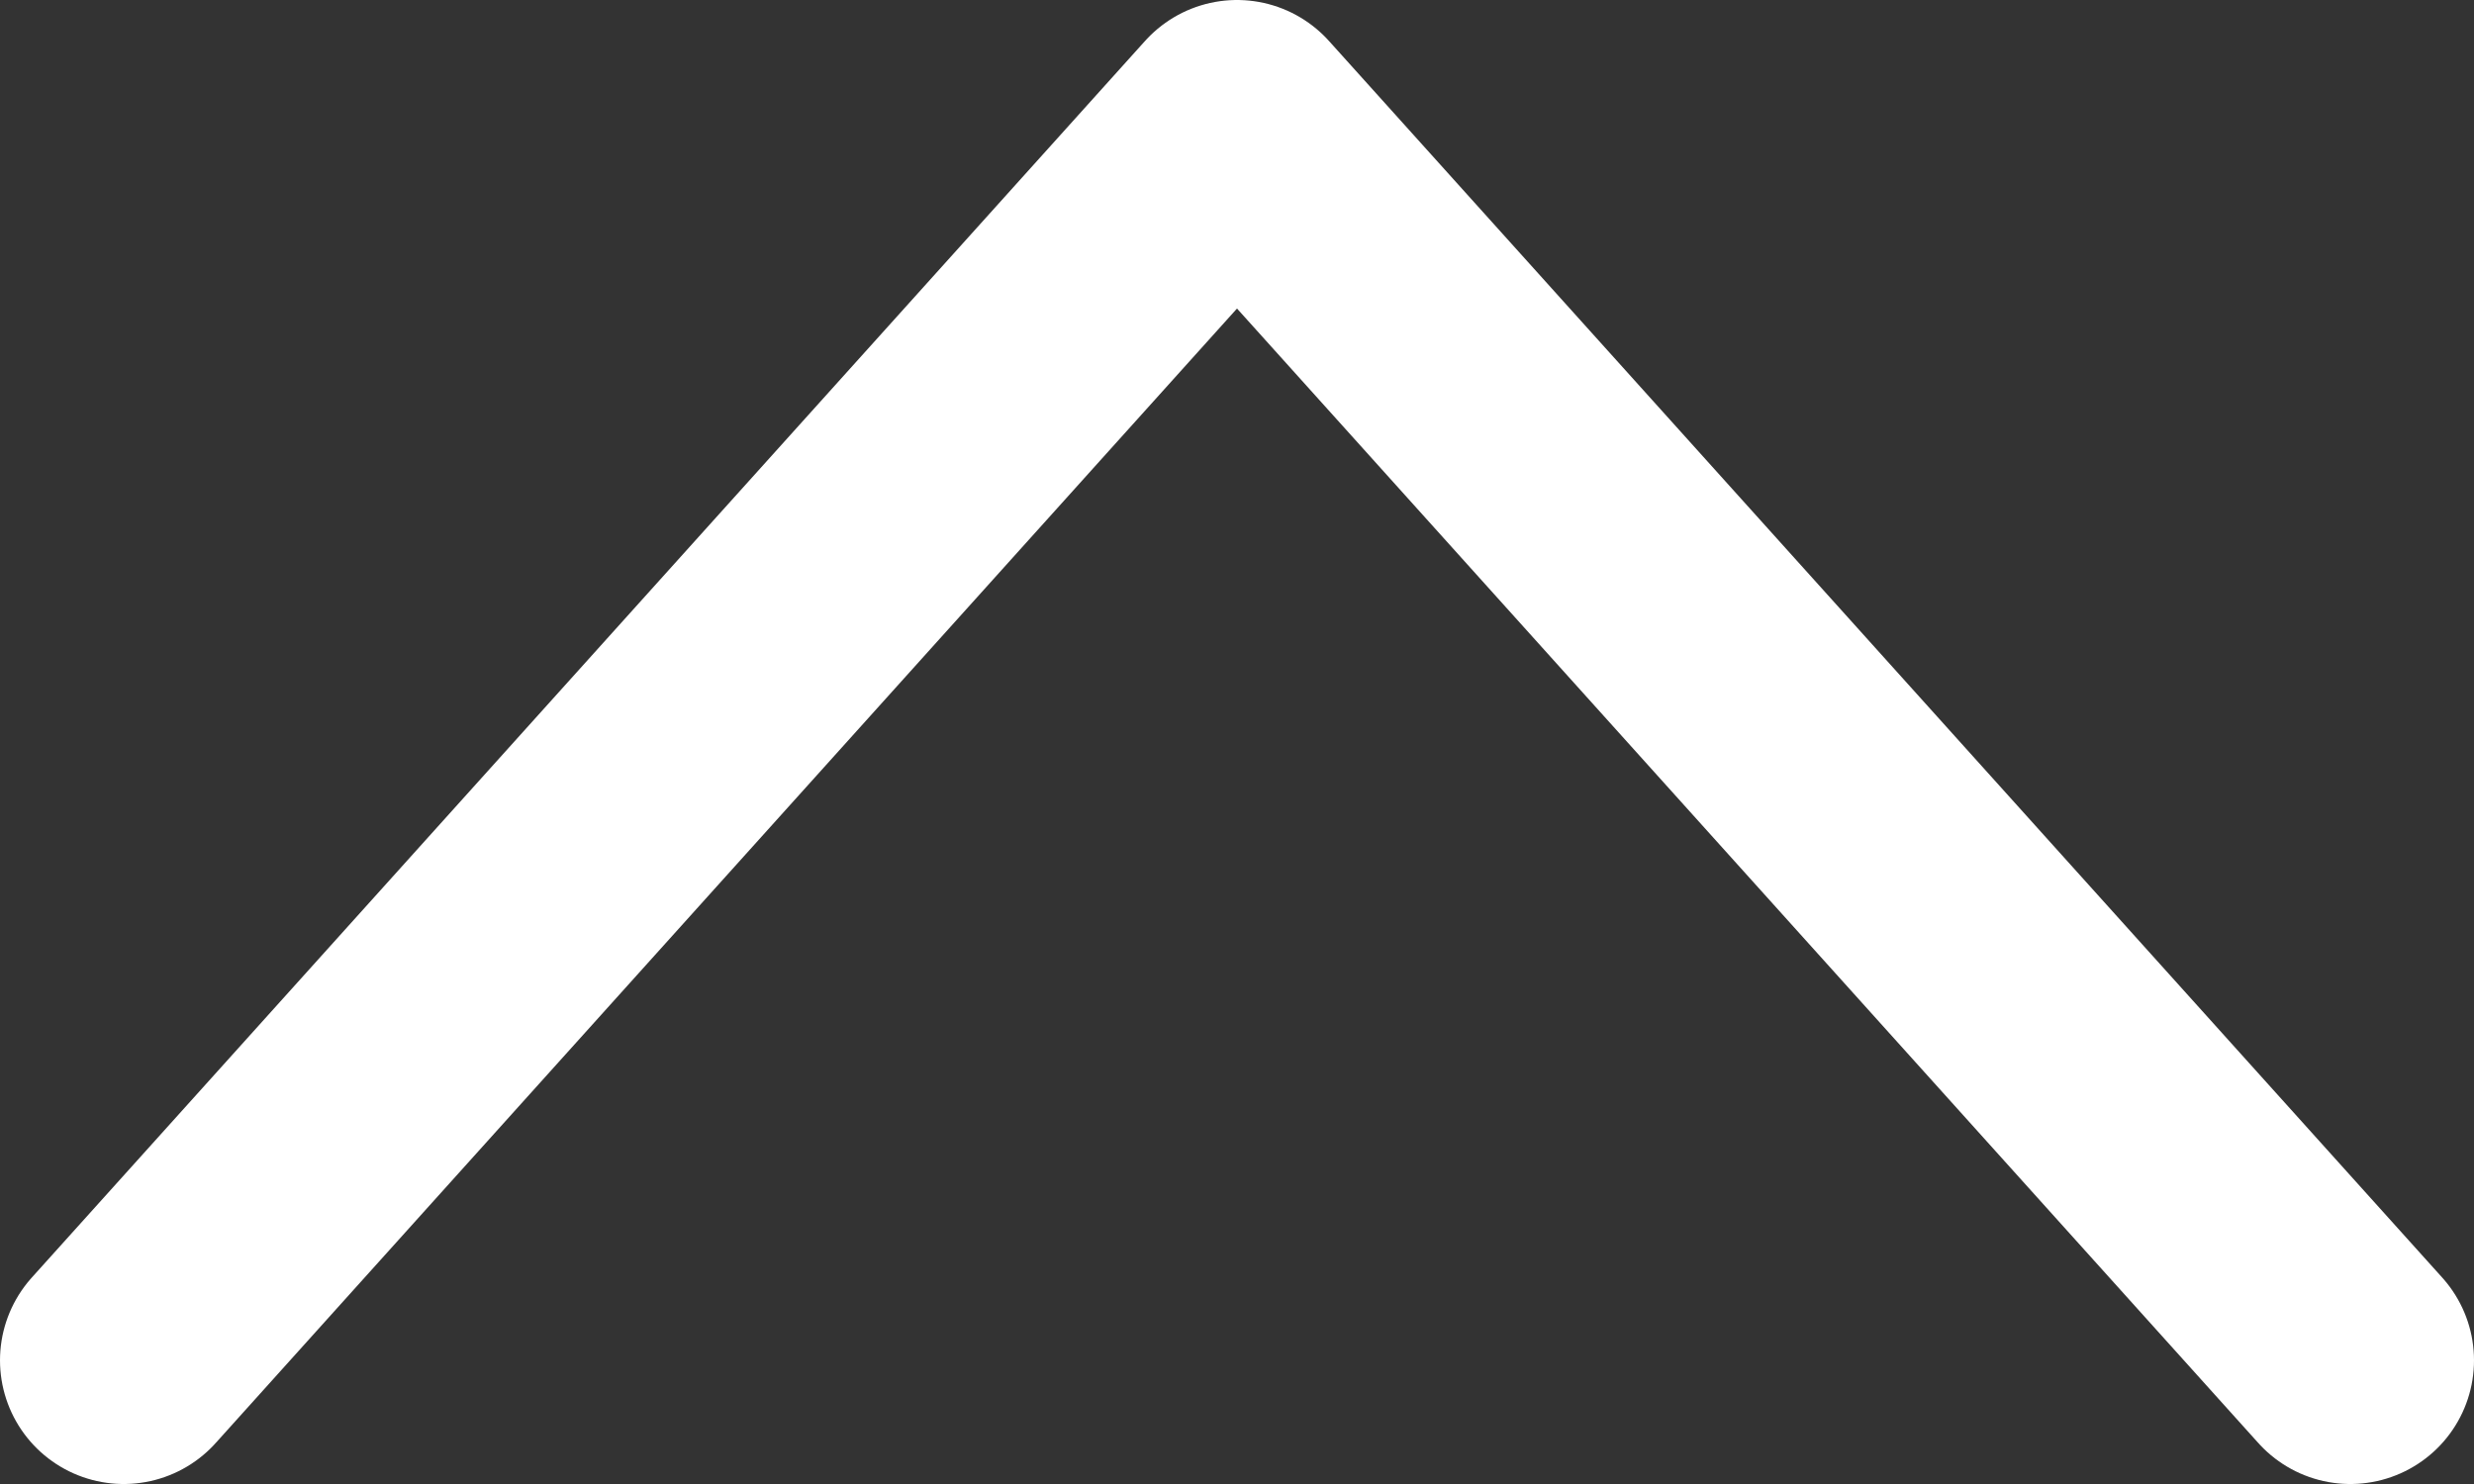 <svg width="20" height="12" viewBox="0 0 20 12" fill="none" xmlns="http://www.w3.org/2000/svg">
<rect x="0" y="0" width="20" height="12" fill="#333333" stroke="none"/>
<path d="M19 11L10 1L1 11" stroke="white" stroke-width="2" stroke-linecap="round" stroke-linejoin="round"/>
</svg>
